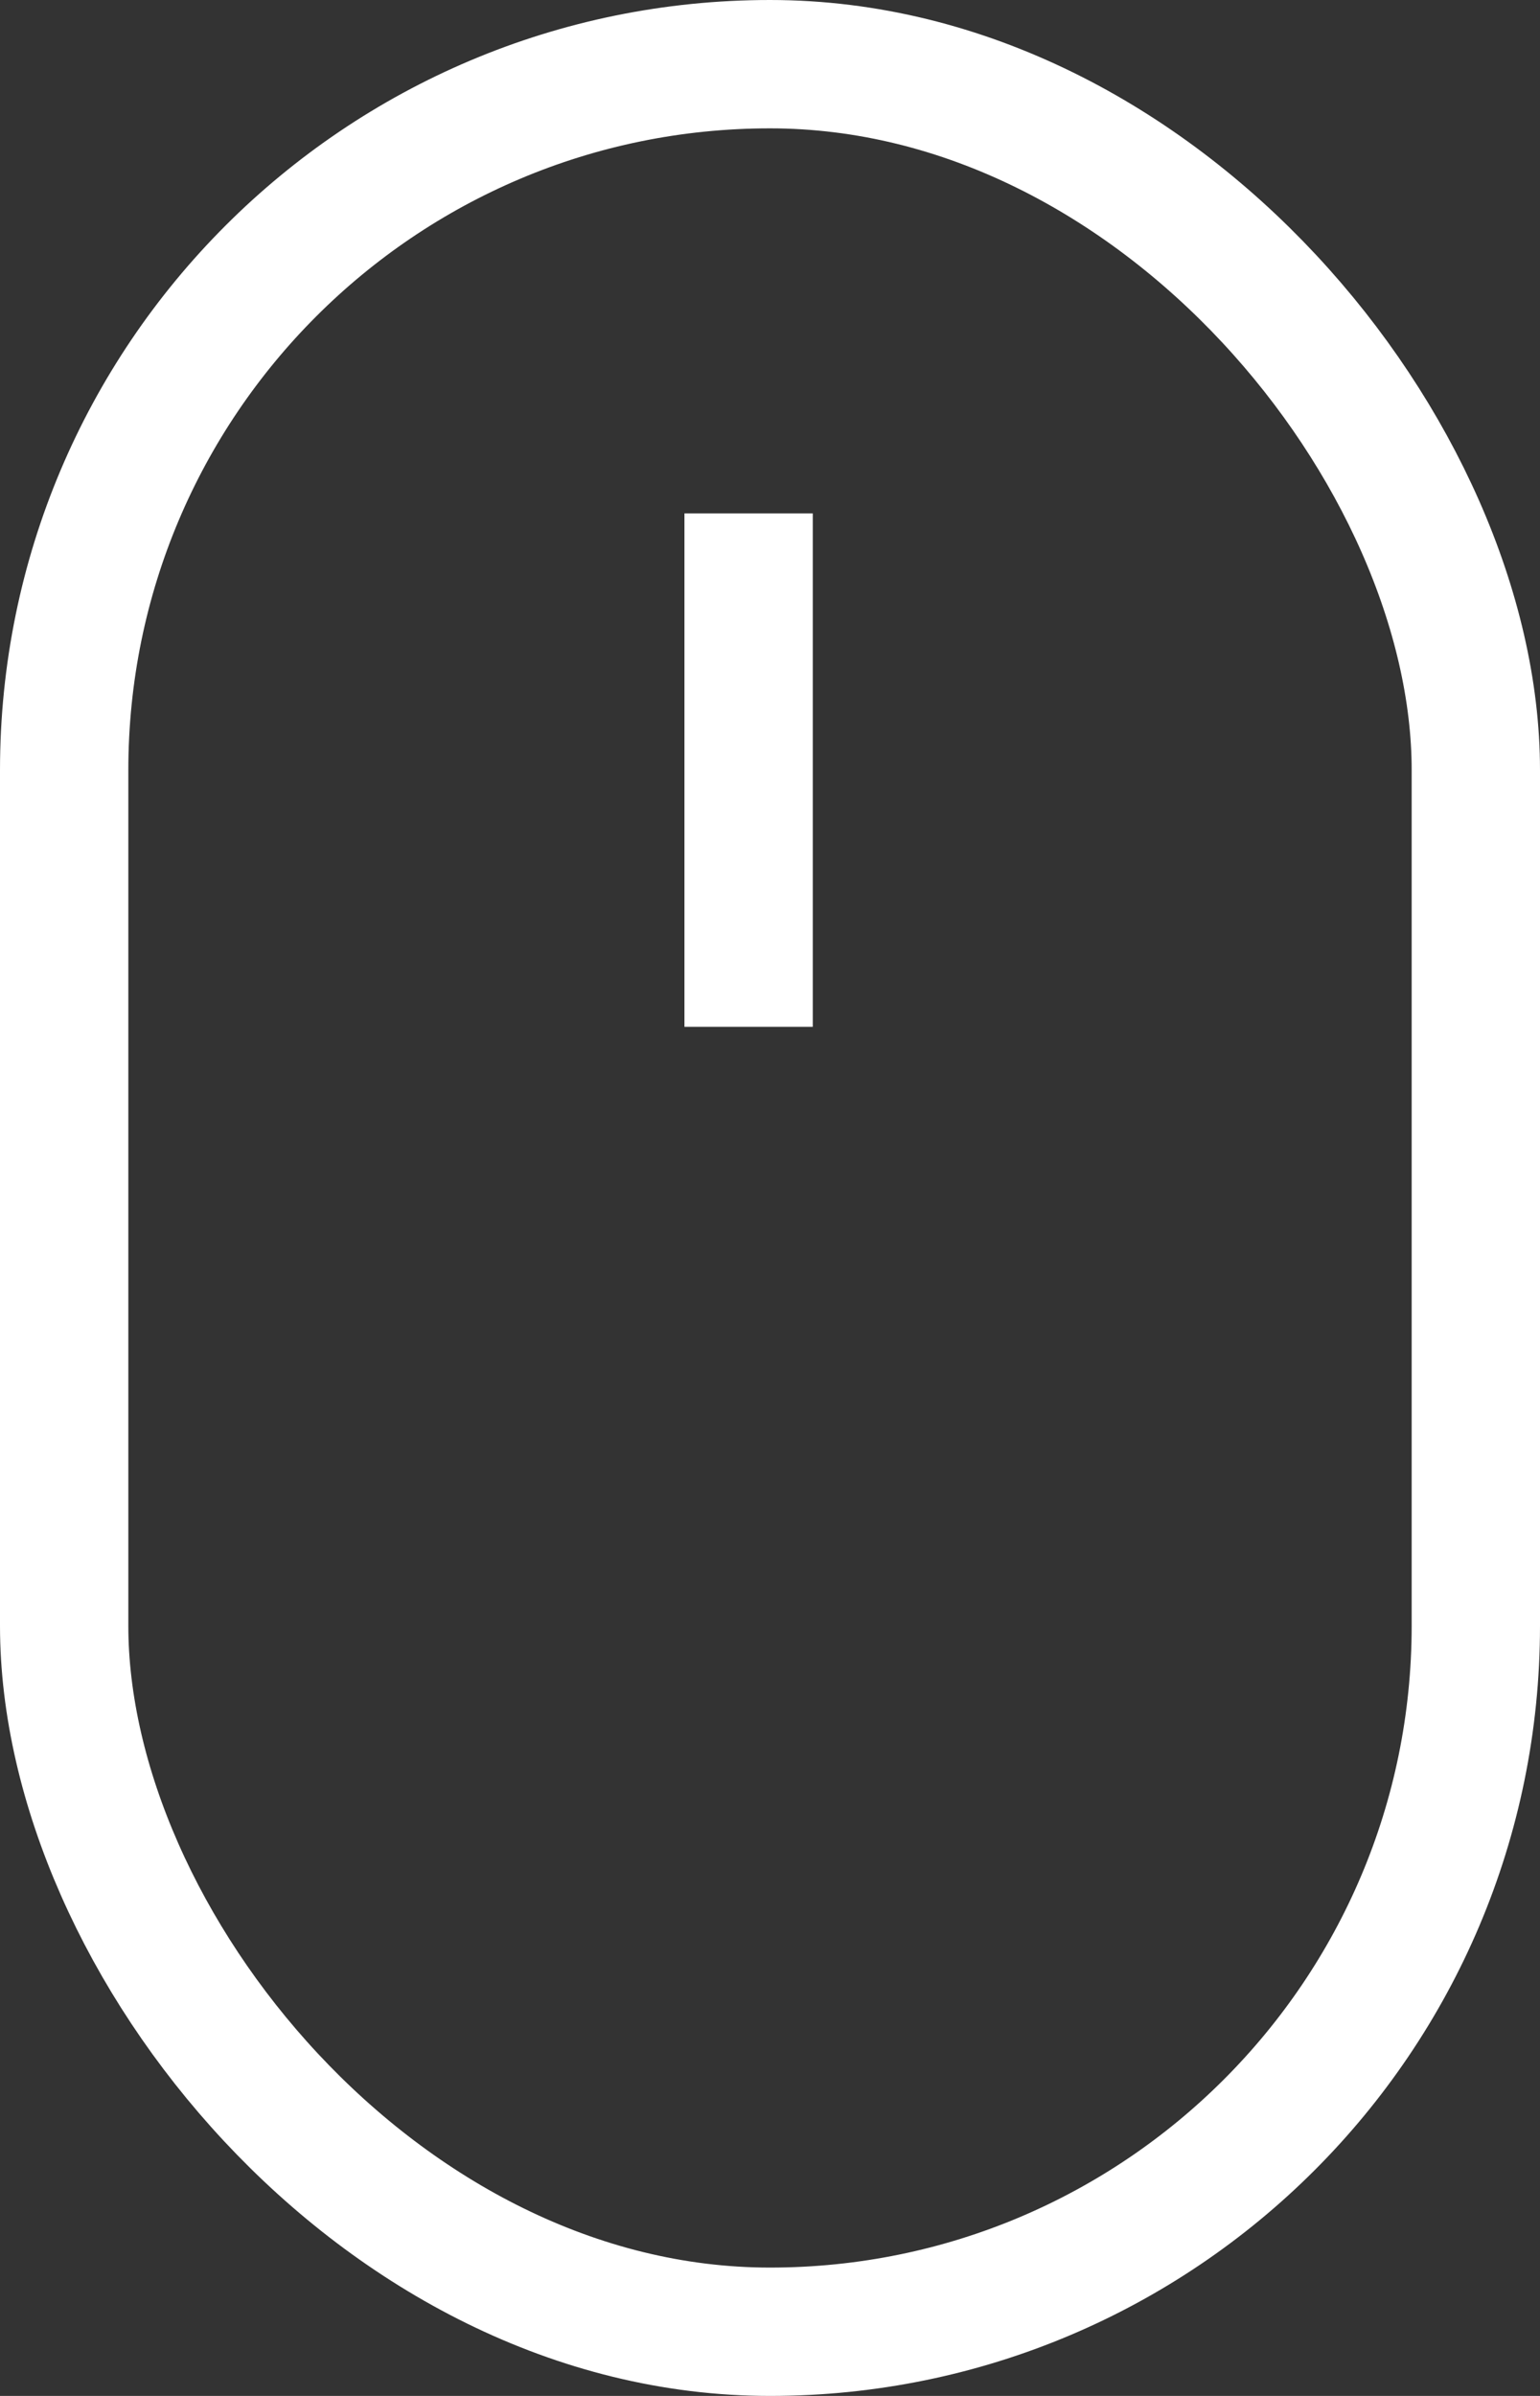 <svg width="18" height="28" viewBox="0 0 18 28" fill="none" xmlns="http://www.w3.org/2000/svg">
<rect x="0" y="0" width="18" height="28" fill="#333333" stroke="none"/>
<rect x="0.75" y="0.75" width="16.5" height="26.5" rx="8.25" stroke="white" stroke-width="1.5"/>
<line x1="8.75" y1="6" x2="8.75" y2="12" stroke="white" stroke-width="1.5"/>
</svg>

